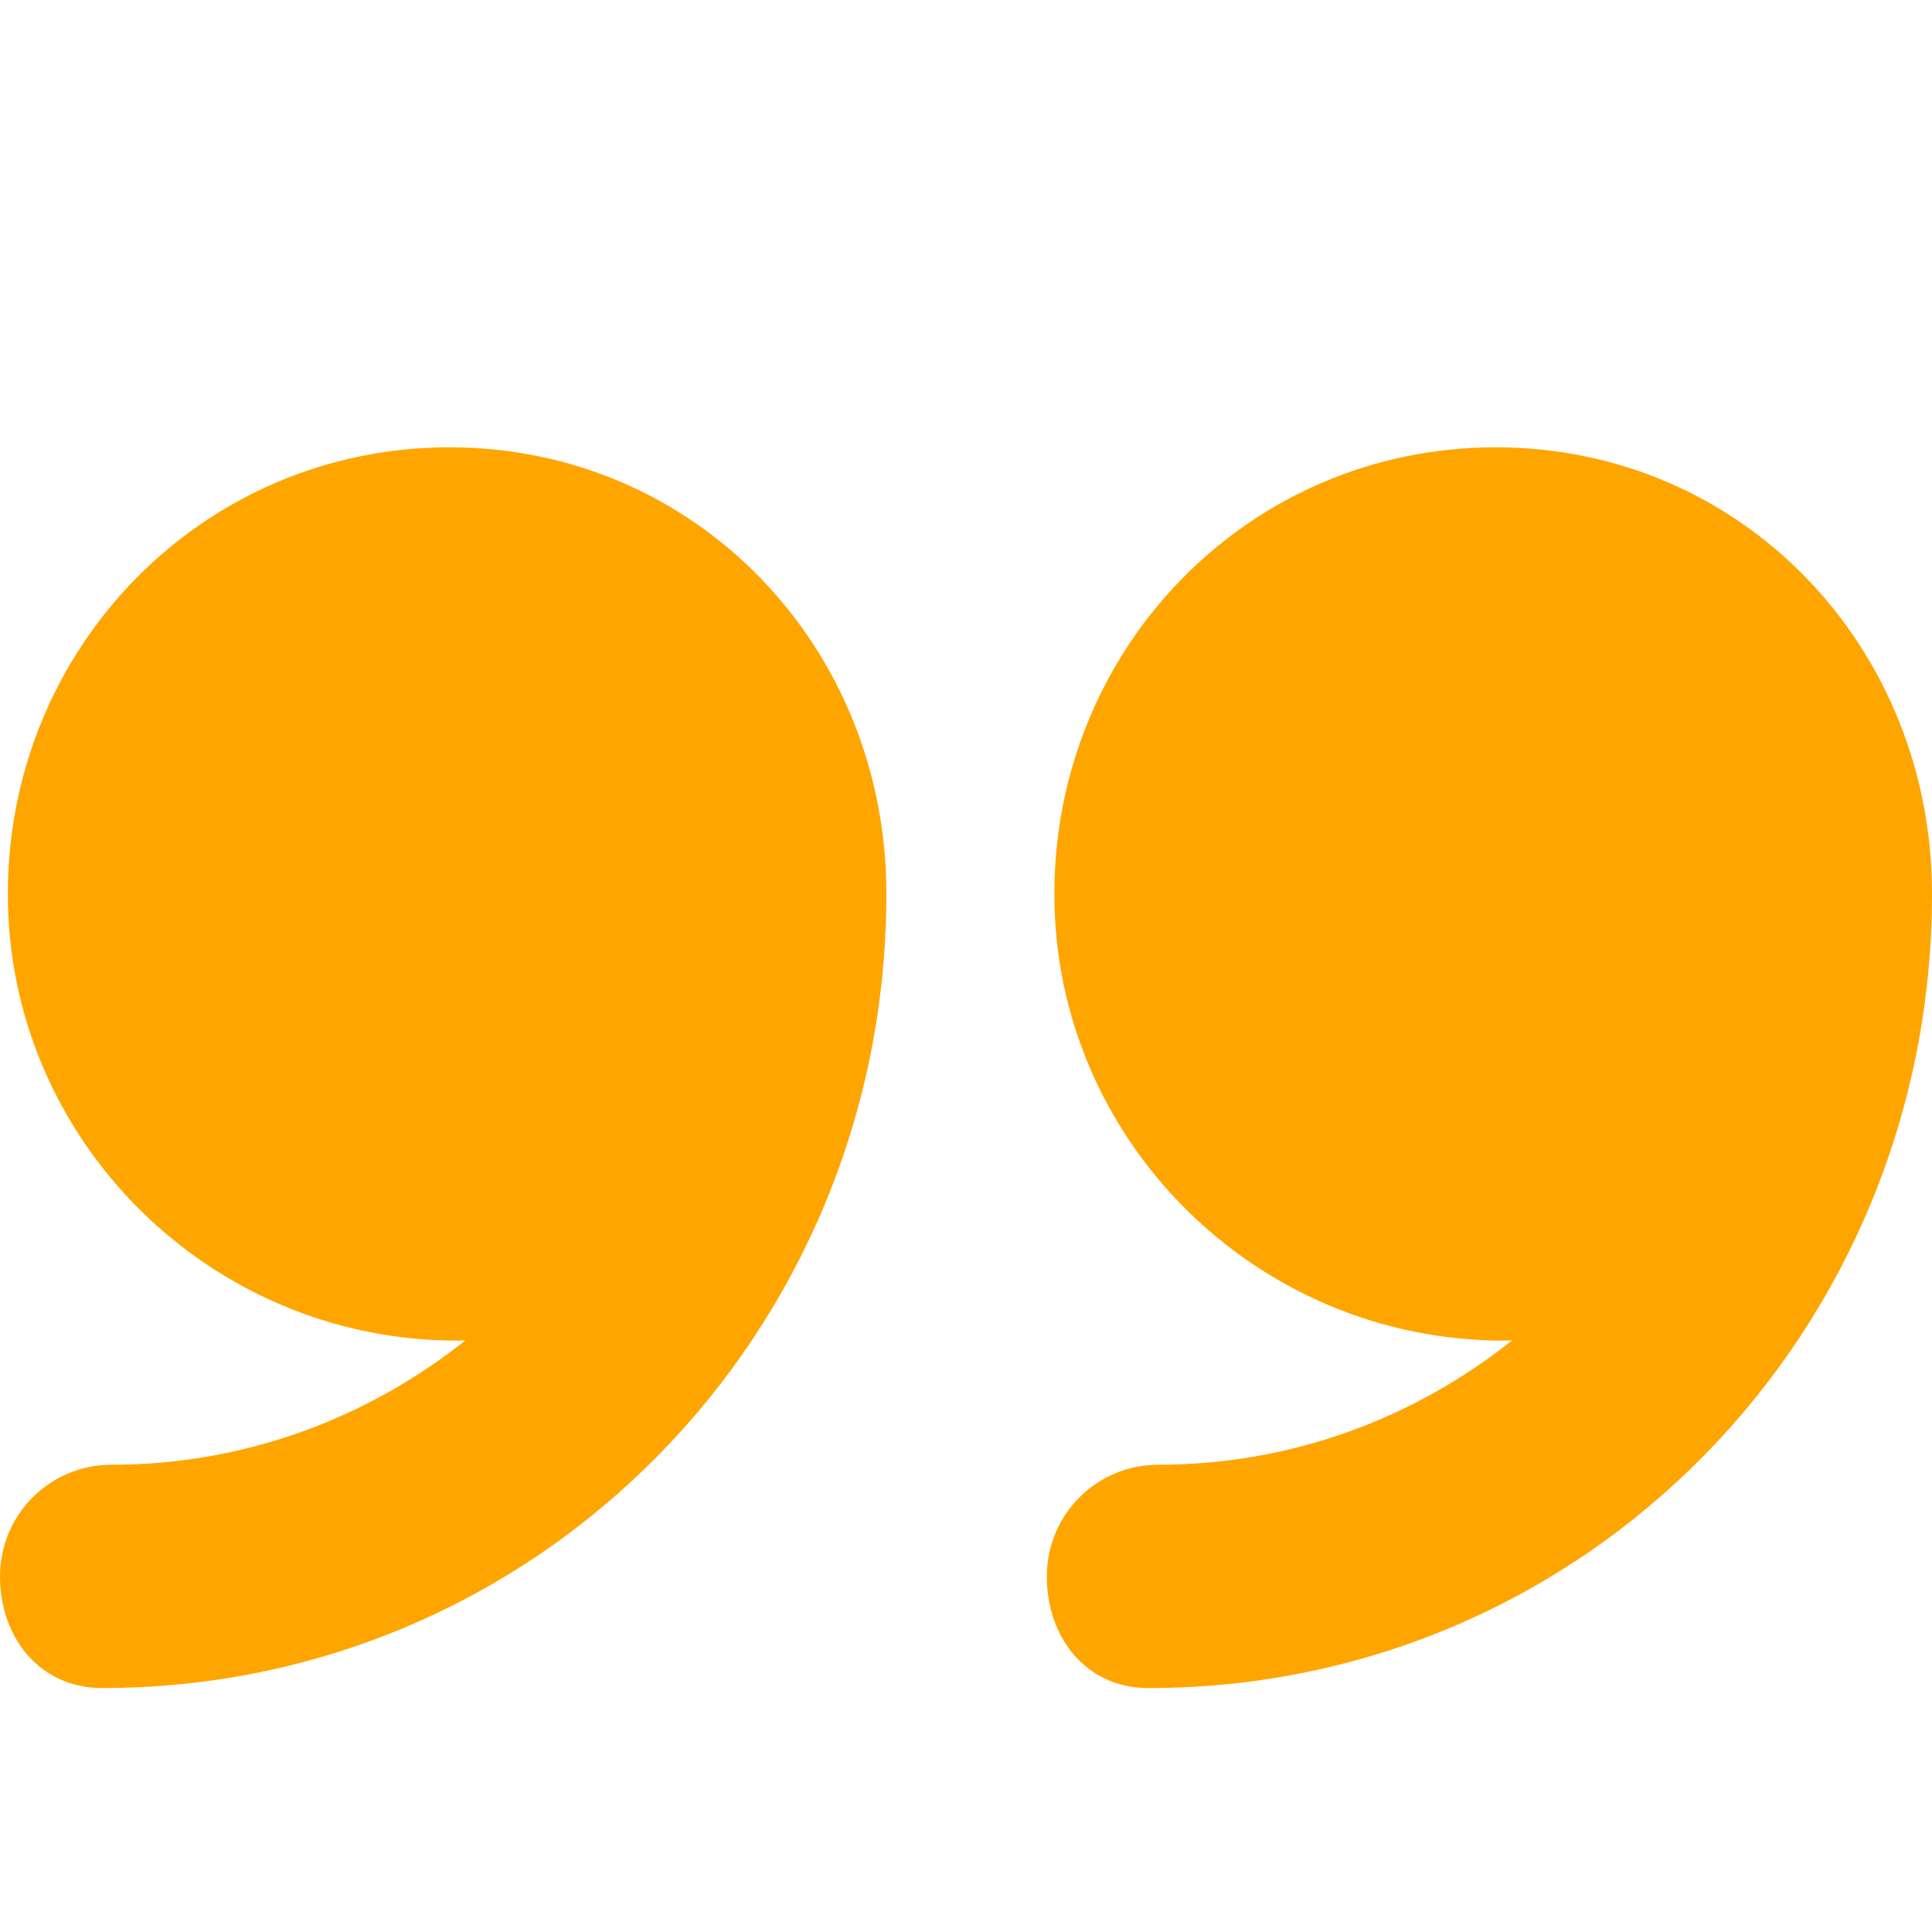 <svg width="19" height="19" viewBox="0 0 19 19" fill="none" xmlns="http://www.w3.org/2000/svg">
<path d="M14.71 4.399C12.284 4.399 10.369 6.366 10.369 8.792C10.369 11.217 12.361 13.184 14.787 13.184C14.811 13.184 14.848 13.181 14.872 13.181C13.913 13.944 12.708 14.405 11.39 14.405C10.783 14.405 10.295 14.896 10.295 15.503C10.295 16.109 10.685 16.601 11.292 16.601C15.598 16.601 19 13.098 19 8.792C19 8.791 19 8.79 19 8.789C19 6.364 17.135 4.399 14.71 4.399Z" fill="#FFA500"/>
<path d="M4.421 4.399C1.996 4.399 0.077 6.366 0.077 8.792C0.077 11.217 2.068 13.184 4.494 13.184C4.518 13.184 4.554 13.181 4.578 13.181C3.619 13.944 2.414 14.405 1.095 14.405C0.489 14.405 0 14.896 0 15.503C0 16.109 0.396 16.601 1.003 16.601C5.309 16.601 8.717 13.098 8.717 8.792C8.717 8.791 8.717 8.79 8.717 8.789C8.717 6.364 6.846 4.399 4.421 4.399Z" fill="#FFA500"/>
</svg>
